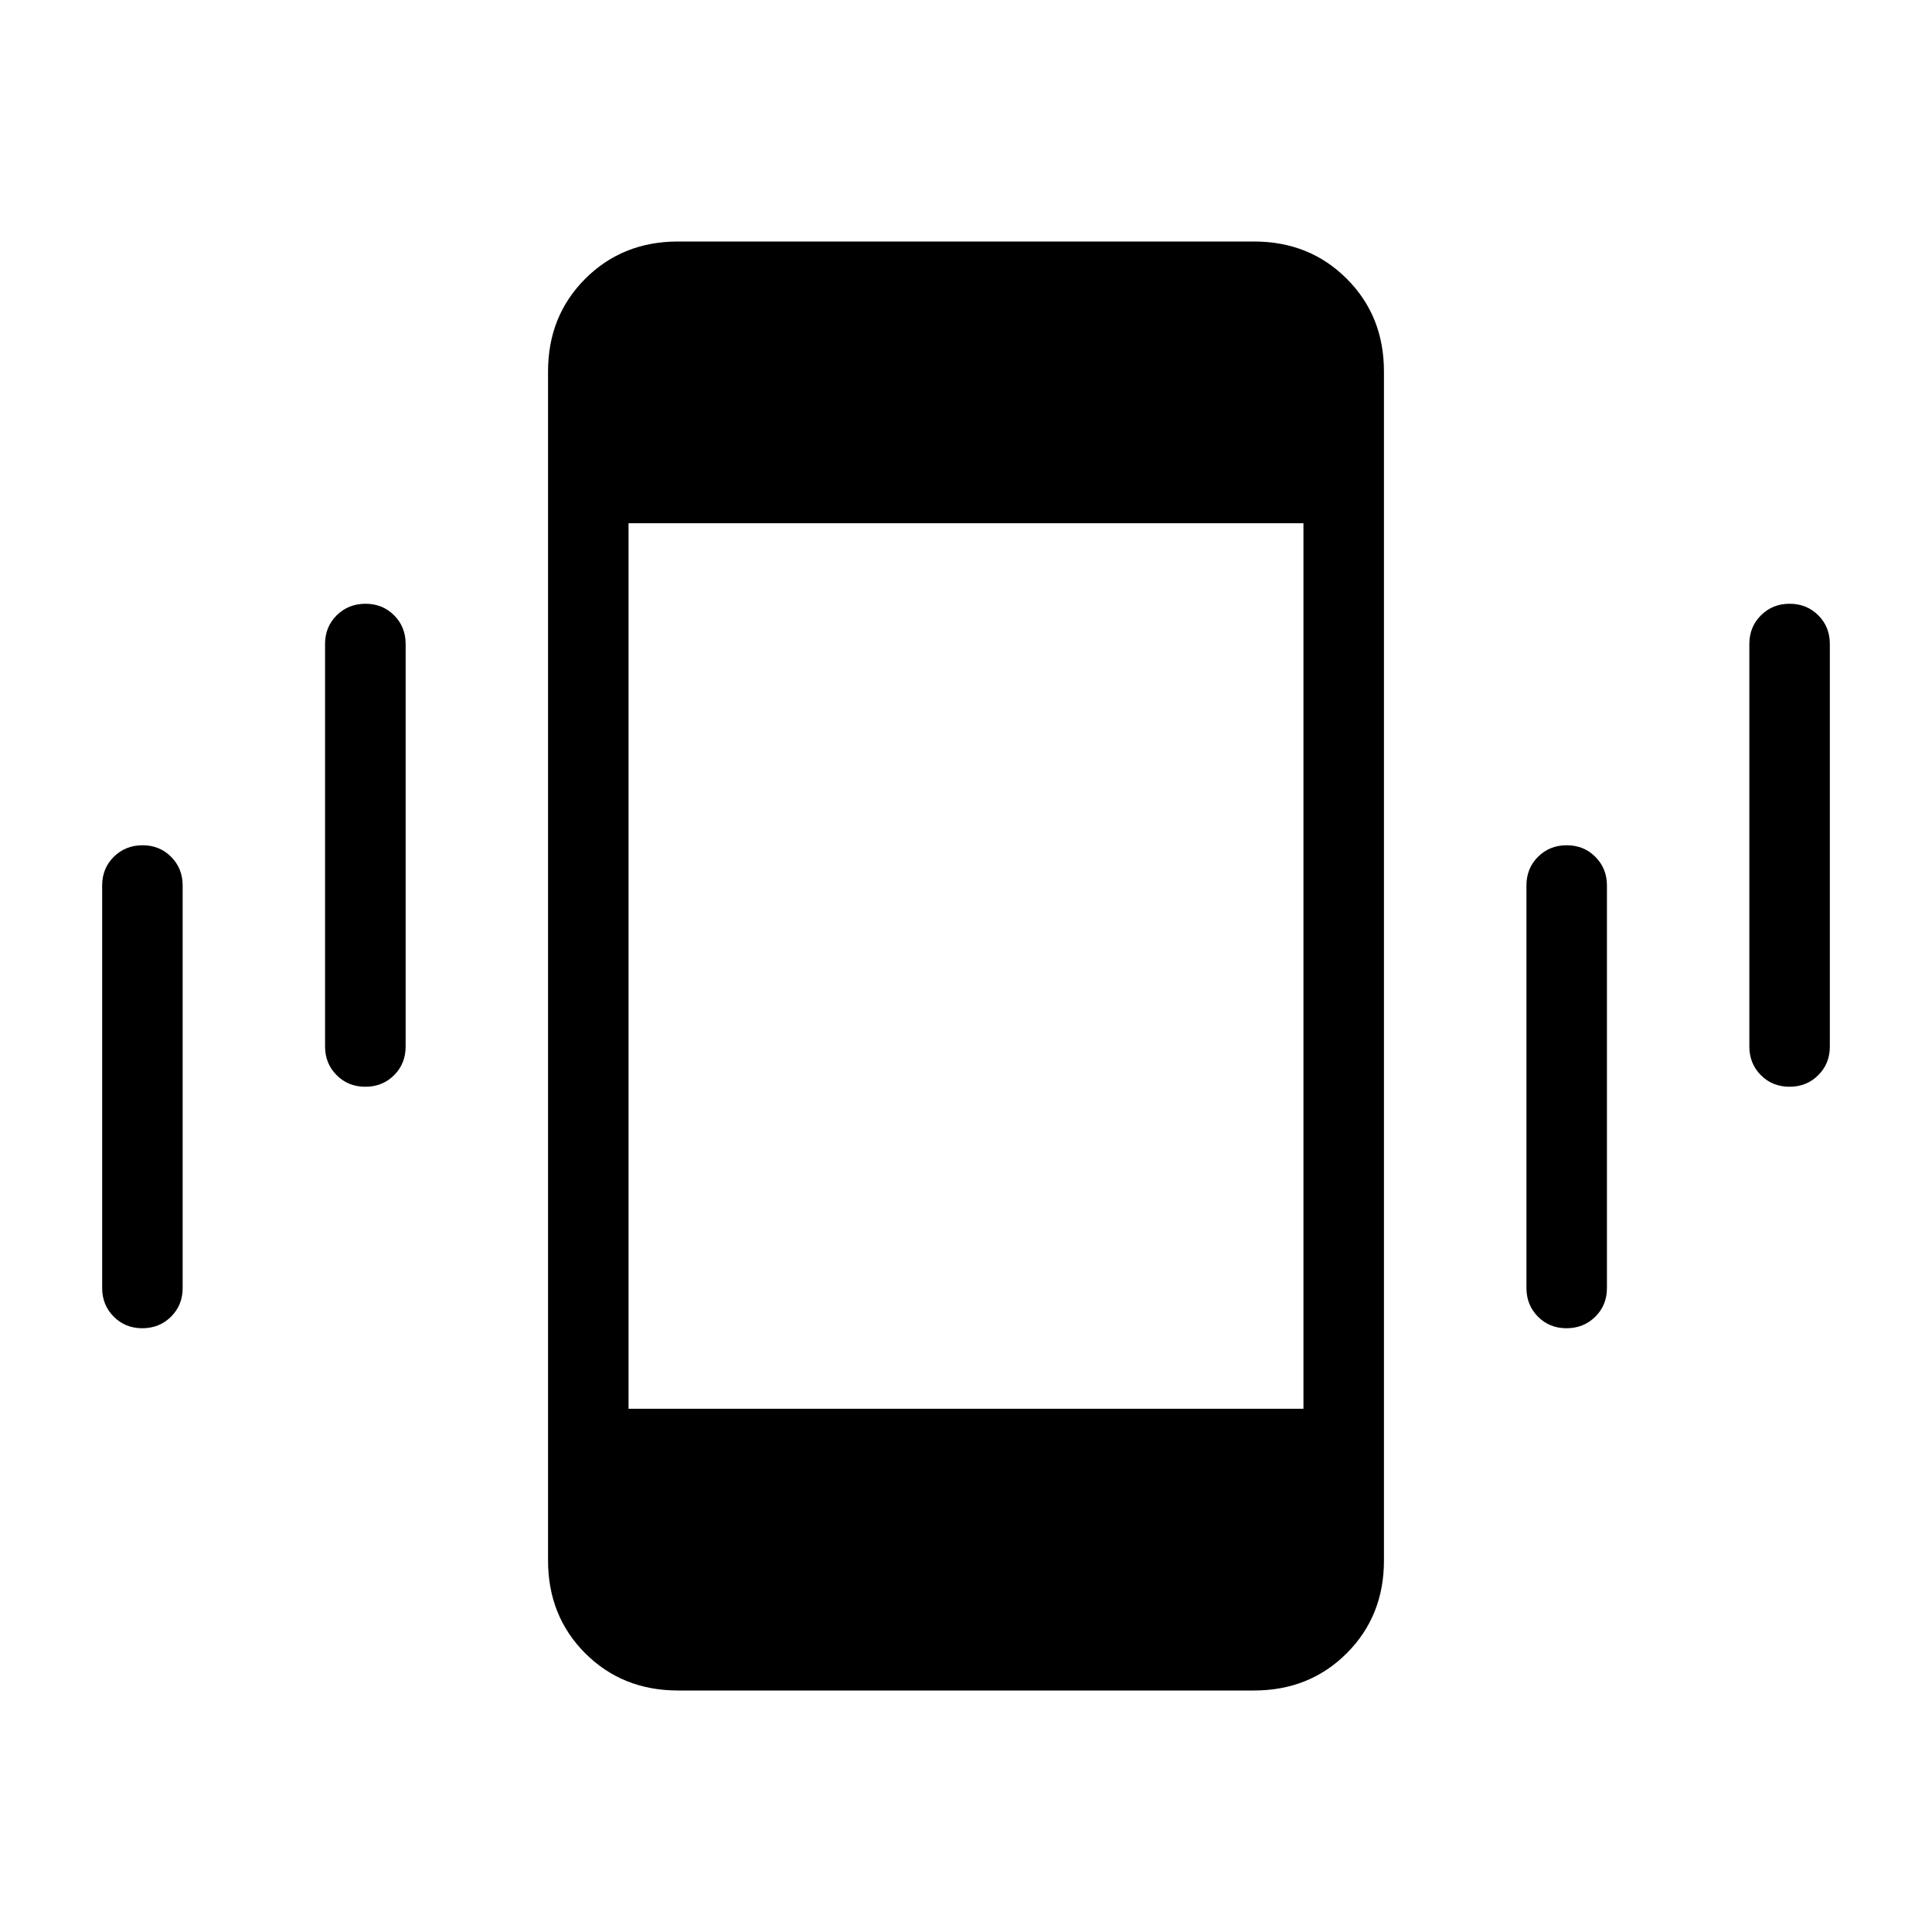 <svg xmlns="http://www.w3.org/2000/svg" width="1em" height="1em" viewBox="0 0 24 24"><path fill="currentColor" d="M1.769 16.5q-.213 0-.356-.144q-.144-.144-.144-.356v-5q0-.213.144-.356t.357-.144q.213 0 .356.144t.143.356v5q0 .213-.144.356t-.356.144m2.769-3q-.213 0-.356-.144q-.144-.144-.144-.356V8q0-.213.144-.356T4.54 7.5q.213 0 .356.144q.143.143.143.356v5q0 .213-.143.356q-.144.144-.357.144M8.423 21q-.69 0-1.153-.462q-.462-.463-.462-1.153V4.615q0-.69.462-1.152Q7.733 3 8.423 3h7.154q.69 0 1.153.463q.462.462.462 1.152v14.77q0 .69-.462 1.152q-.463.463-1.153.463zm11.038-4.5q-.213 0-.356-.144T18.962 16v-5q0-.213.143-.356q.144-.144.357-.144t.356.144q.144.144.144.356v5q0 .213-.144.356t-.357.144m2.77-3q-.214 0-.357-.144T21.731 13V8q0-.213.144-.356q.144-.144.356-.144q.213 0 .357.144q.143.143.143.356v5q0 .213-.144.356q-.144.144-.357.144m-14.422 4h8.384v-11H7.808z"/></svg>